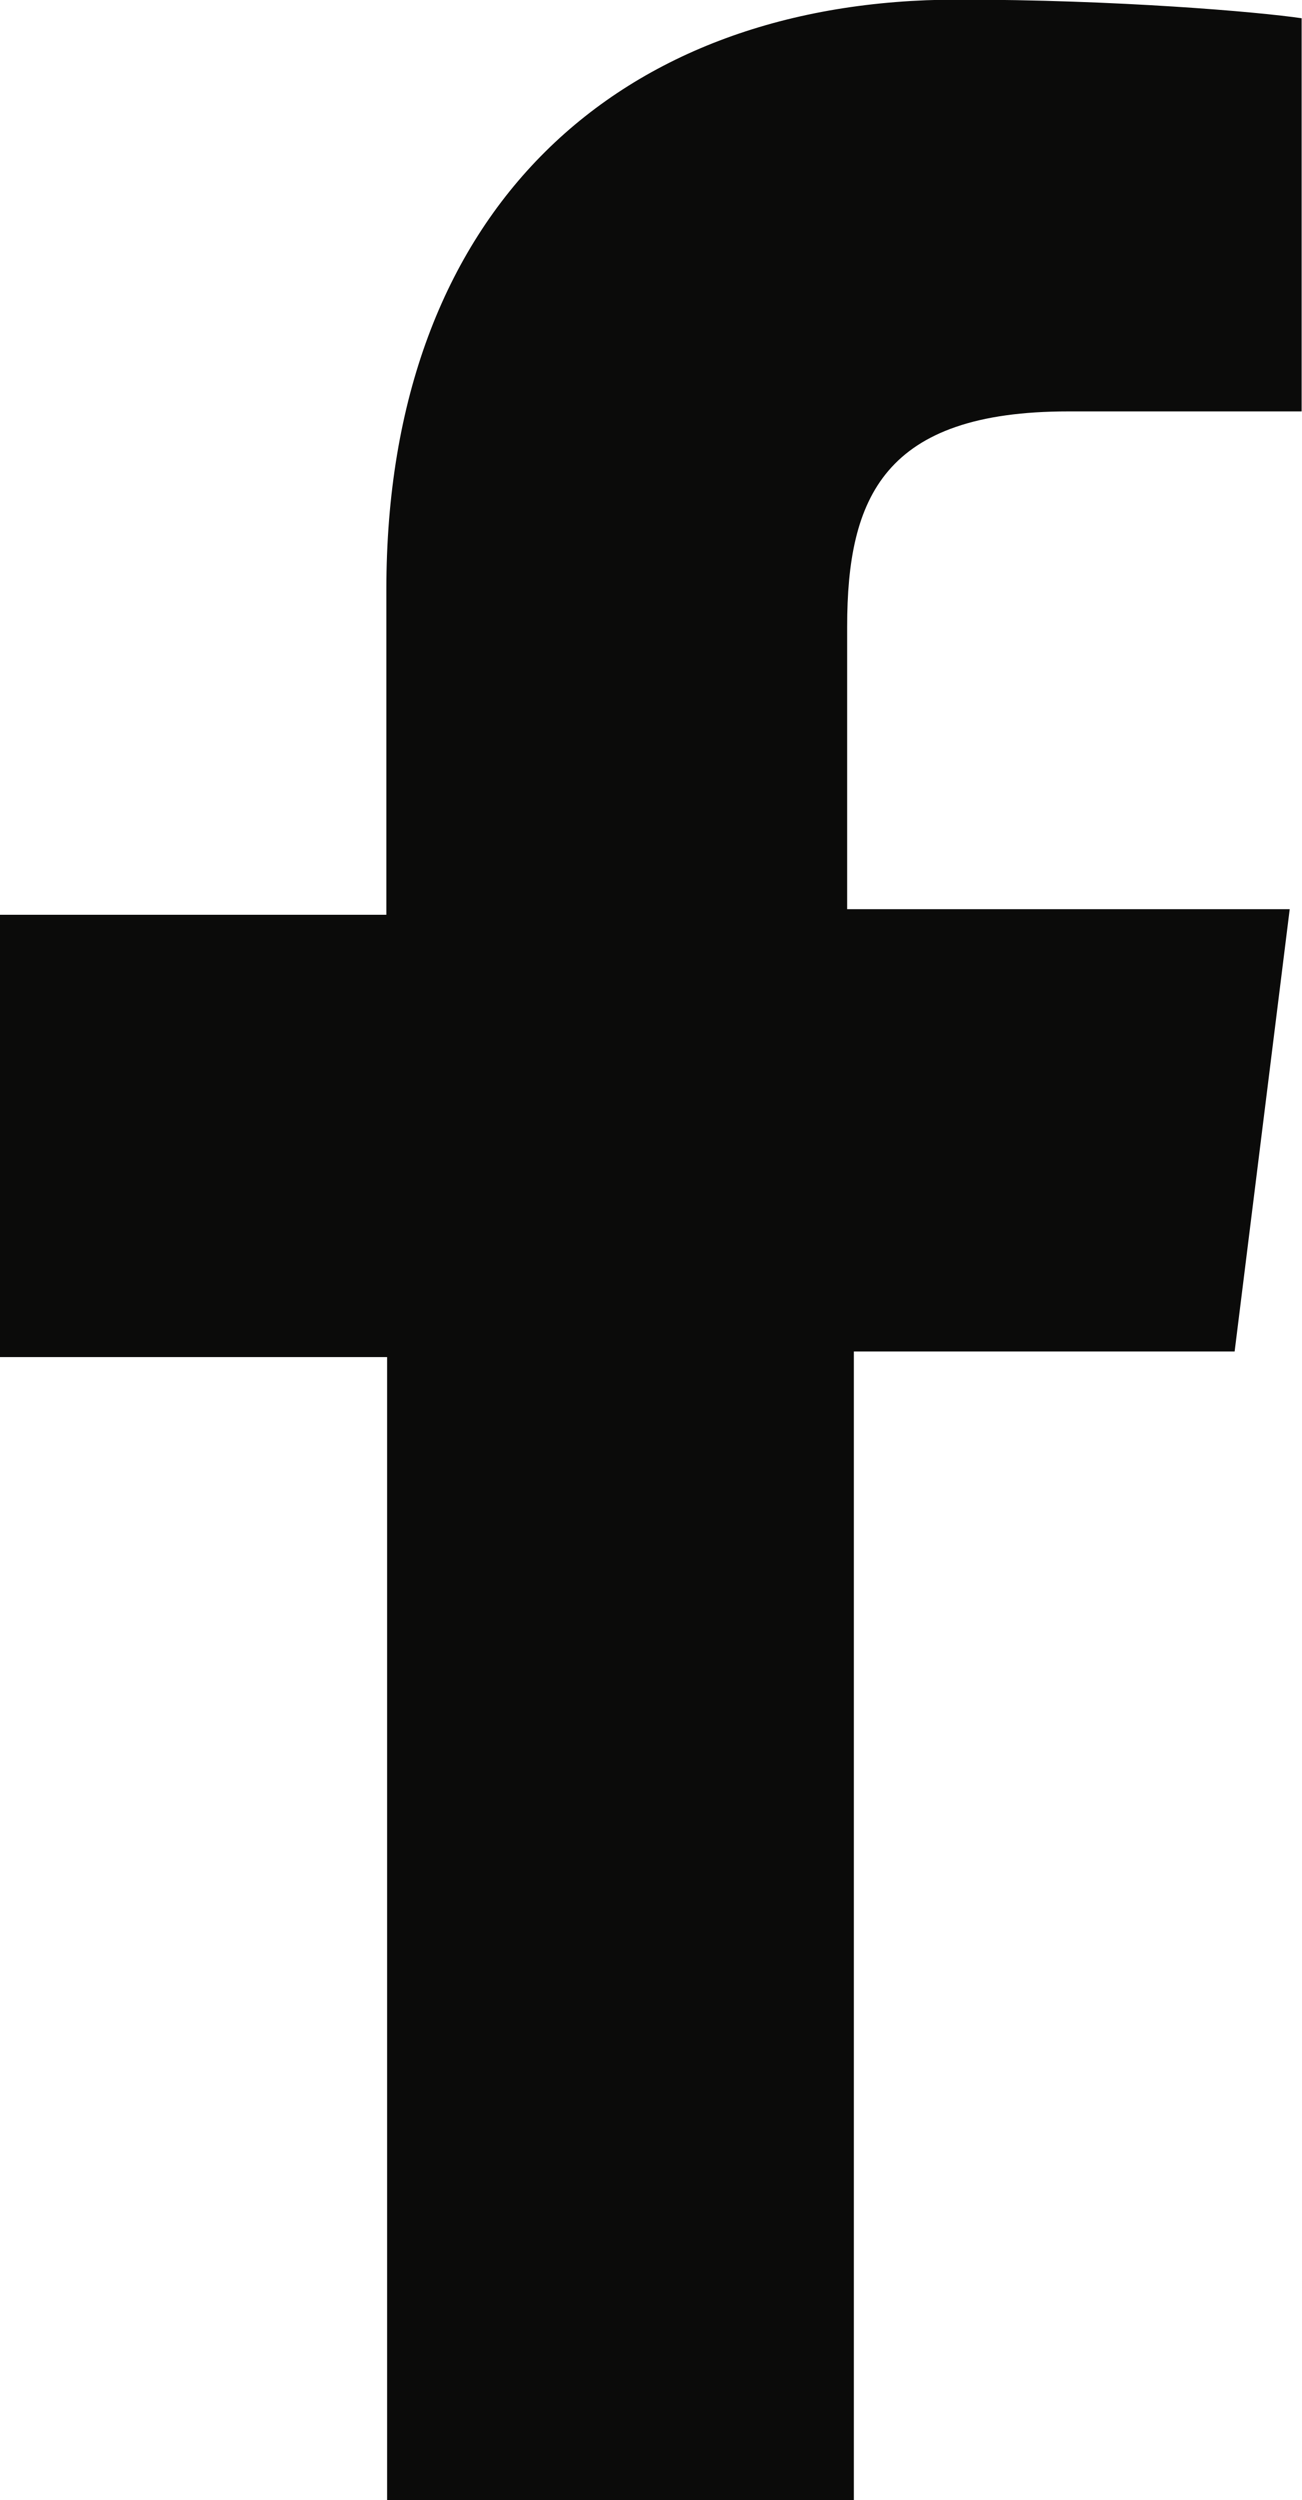 <?xml version="1.0" encoding="utf-8"?>
<!-- Generator: Adobe Illustrator 17.1.0, SVG Export Plug-In . SVG Version: 6.00 Build 0)  -->
<!DOCTYPE svg PUBLIC "-//W3C//DTD SVG 1.1//EN" "http://www.w3.org/Graphics/SVG/1.1/DTD/svg11.dtd">
<svg version="1.1" id="Layer_1" xmlns:sketch="http://www.bohemiancoding.com/sketch/ns"
	 xmlns="http://www.w3.org/2000/svg" xmlns:xlink="http://www.w3.org/1999/xlink" x="0px" y="0px"
	 viewBox="534.5 120.5 349.8 671.5" enable-background="new 534.5 120.5 349.8 671.5" xml:space="preserve">
<title>Facebook-black</title>
<desc>Created with Sketch.</desc>
<path fill="#0B0B0A" d="M821.5,231h62.7V125.4c-11.5-1.7-49.5-5-92.4-5c-90.8,0-153.5,56.1-153.5,158.4v87.4H534.5v118.8h104V792
	h125.4V483.5h102.3L881,364.7H762.1v-75.9C762.1,254.1,772,231,821.5,231z"/>
</svg>
